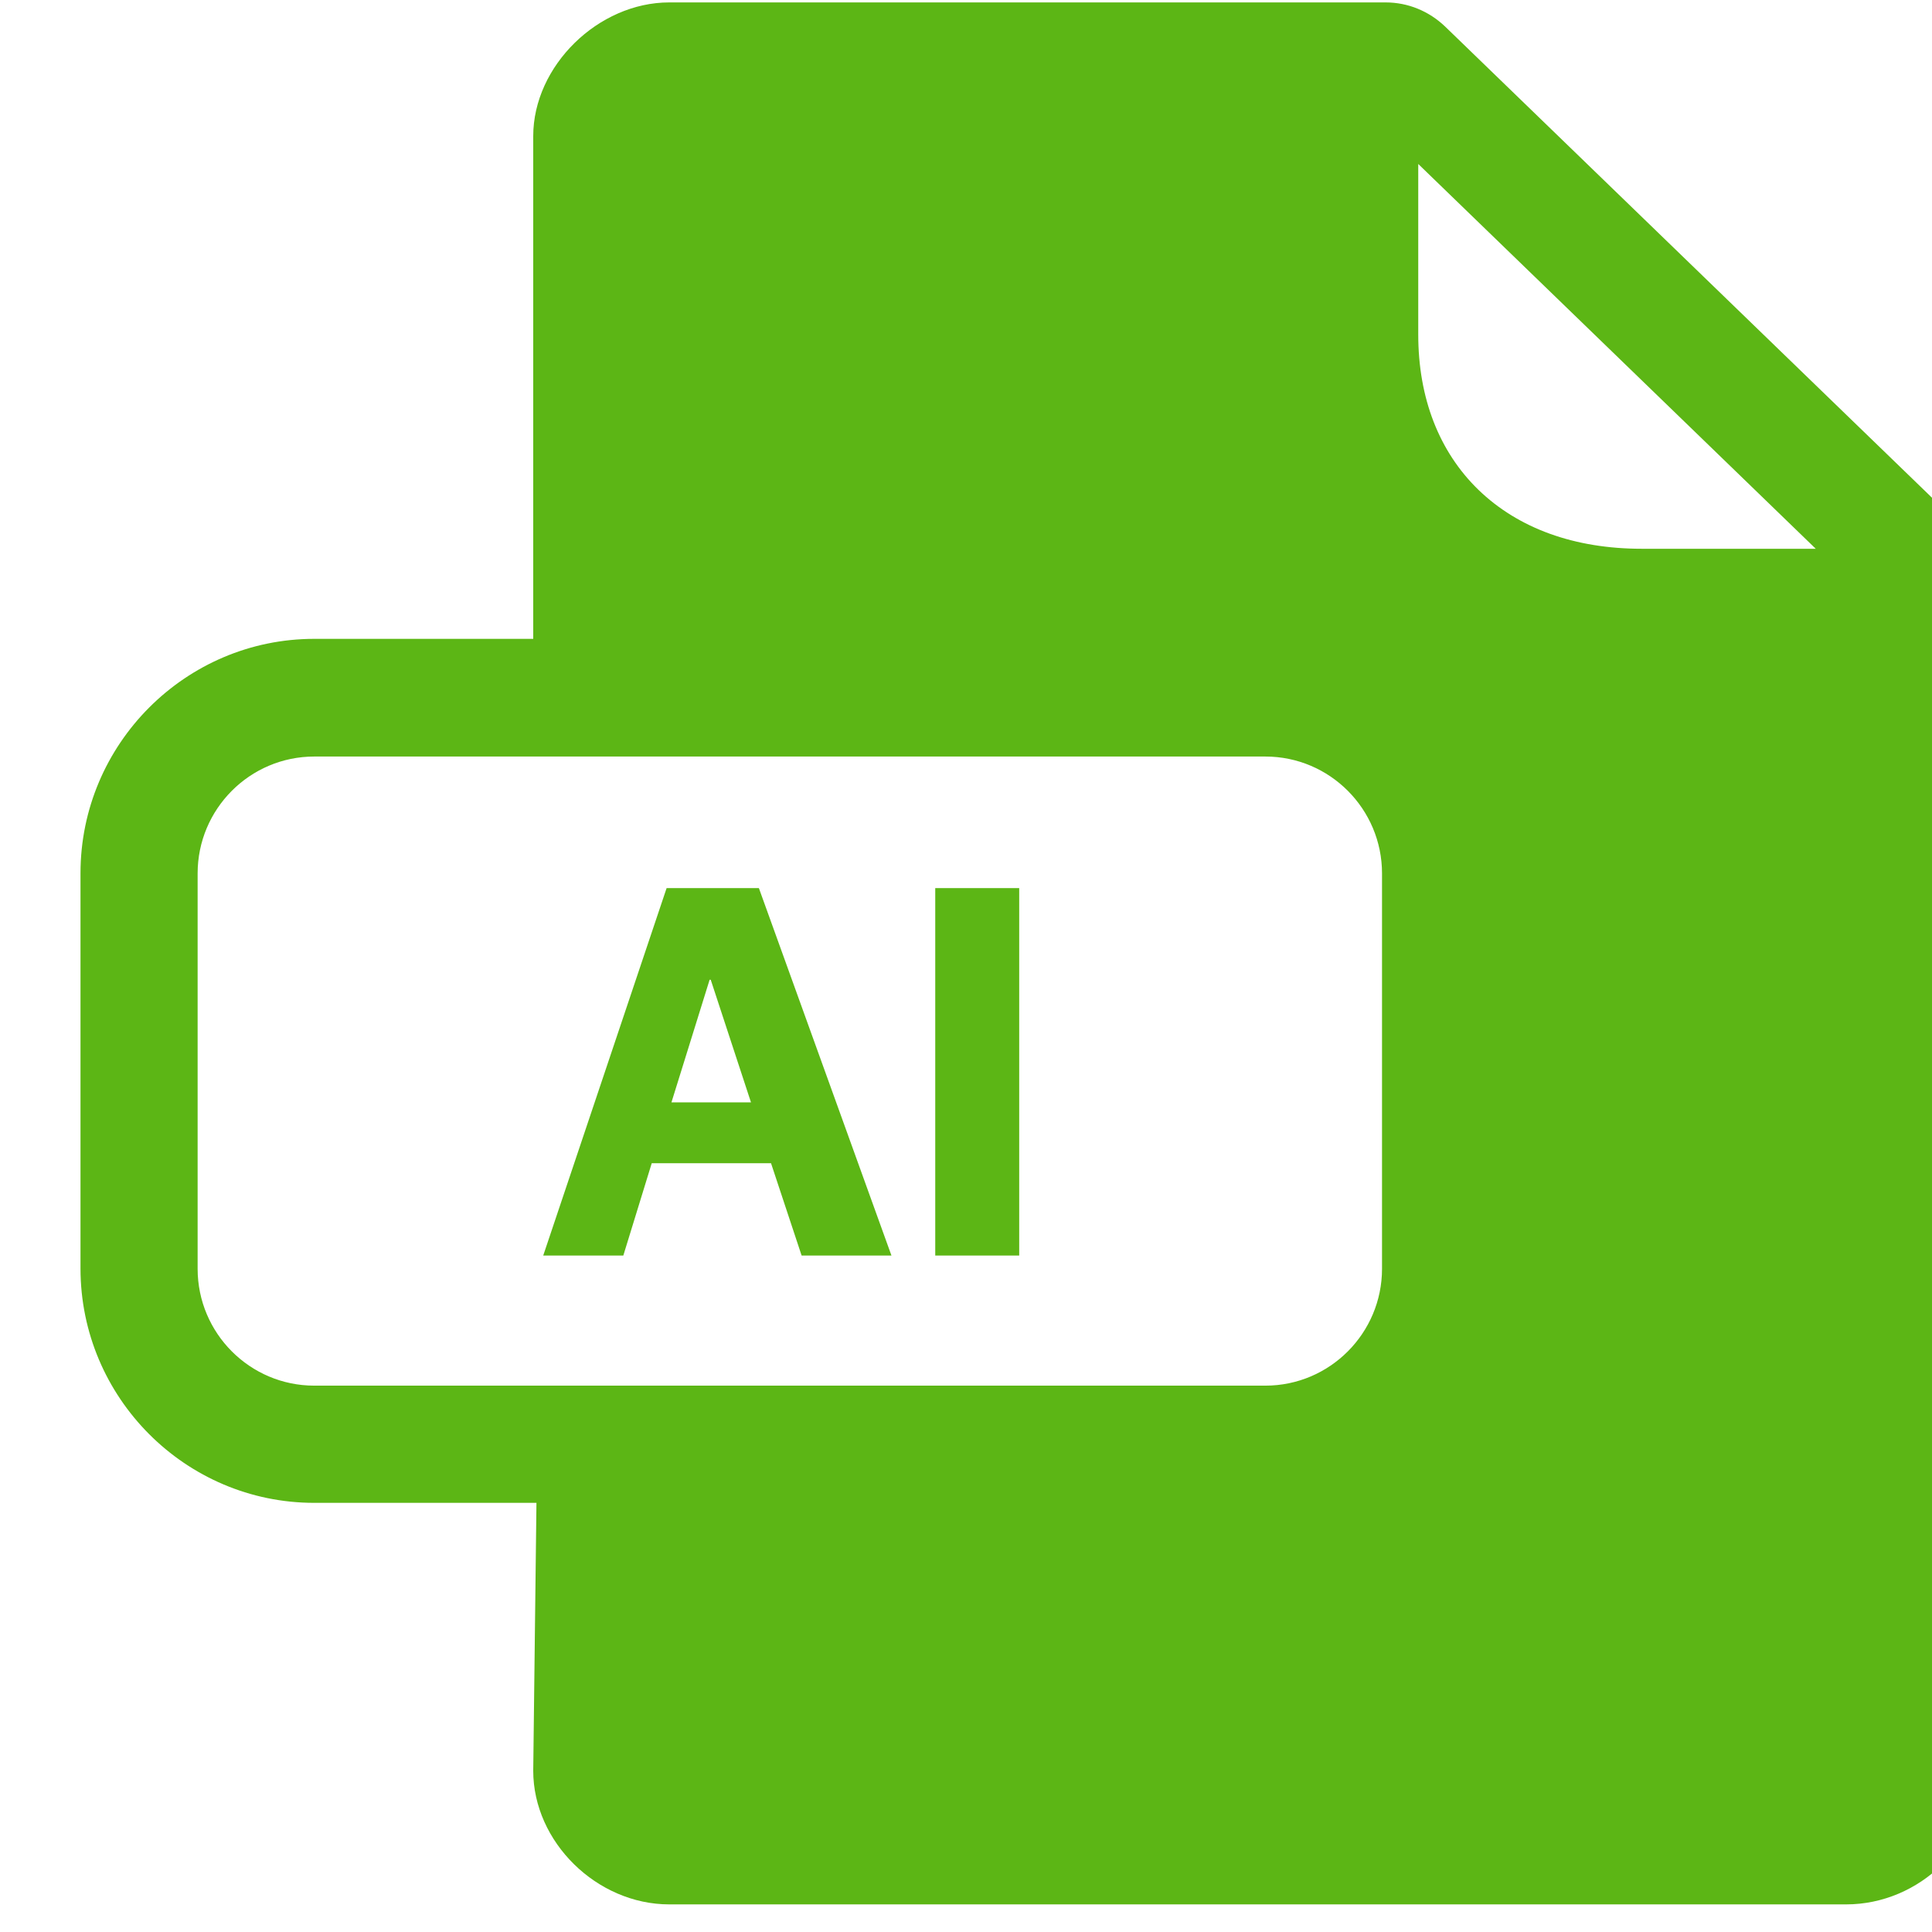 <?xml version="1.0" encoding="UTF-8"?>
<svg width="24px" height="24px" viewBox="0 0 24 24" version="1.1" xmlns="http://www.w3.org/2000/svg" xmlns:xlink="http://www.w3.org/1999/xlink">
    <title>3. Masa/Documento_Archivo_3Masa</title>
    <g id="Symbols" stroke="none" stroke-width="1" fill="none" fill-rule="evenodd">
        <g id="3.-Masa/Documento_Archivo_3Masa" fill="#5CB615" fill-rule="nonzero">
            <path d="M17.212,0.03 C17.491,0.03 17.75,0.138 17.951,0.329 L24.308,6.481 C24.439,6.612 24.516,6.773 24.566,6.945 C24.603,7.032 24.624,7.129 24.624,7.23 L24.624,21.997 C24.624,22.897 23.85,23.657 22.933,23.657 L8.314,23.657 C7.413,23.657 6.624,22.881 6.624,21.997 L6.664,18.669 L3.904,18.669 C2.304,18.669 1,17.361 1,15.758 L1,10.847 C1,9.244 2.304,7.936 3.904,7.936 L6.624,7.936 L6.624,1.691 C6.624,0.82 7.43,0.03 8.314,0.03 L17.212,0.03 Z M15.719,9.398 L3.904,9.398 C3.104,9.398 2.455,10.05 2.455,10.85 L2.455,15.761 C2.455,16.561 3.104,17.213 3.904,17.213 L15.719,17.213 C16.519,17.213 17.168,16.561 17.168,15.761 L17.168,10.85 C17.168,10.05 16.519,9.398 15.719,9.398 Z M9.427,11.032 L11.074,15.597 L9.958,15.597 L9.578,14.45 L8.096,14.45 L7.743,15.597 L6.748,15.597 L8.281,11.032 L9.427,11.032 Z M12.661,11.032 L12.661,15.597 L11.618,15.597 L11.618,11.032 L12.661,11.032 Z M8.829,12.171 L8.815,12.171 L8.341,13.694 L9.329,13.694 L8.829,12.171 Z M17.618,2.037 L17.618,4.155 C17.618,4.945 17.877,5.61 18.365,6.084 C18.862,6.565 19.561,6.817 20.395,6.817 L22.556,6.817 L17.618,2.037 Z" id="Documento_Archivo_3Masa"></path>
        </g>
    </g>
</svg>